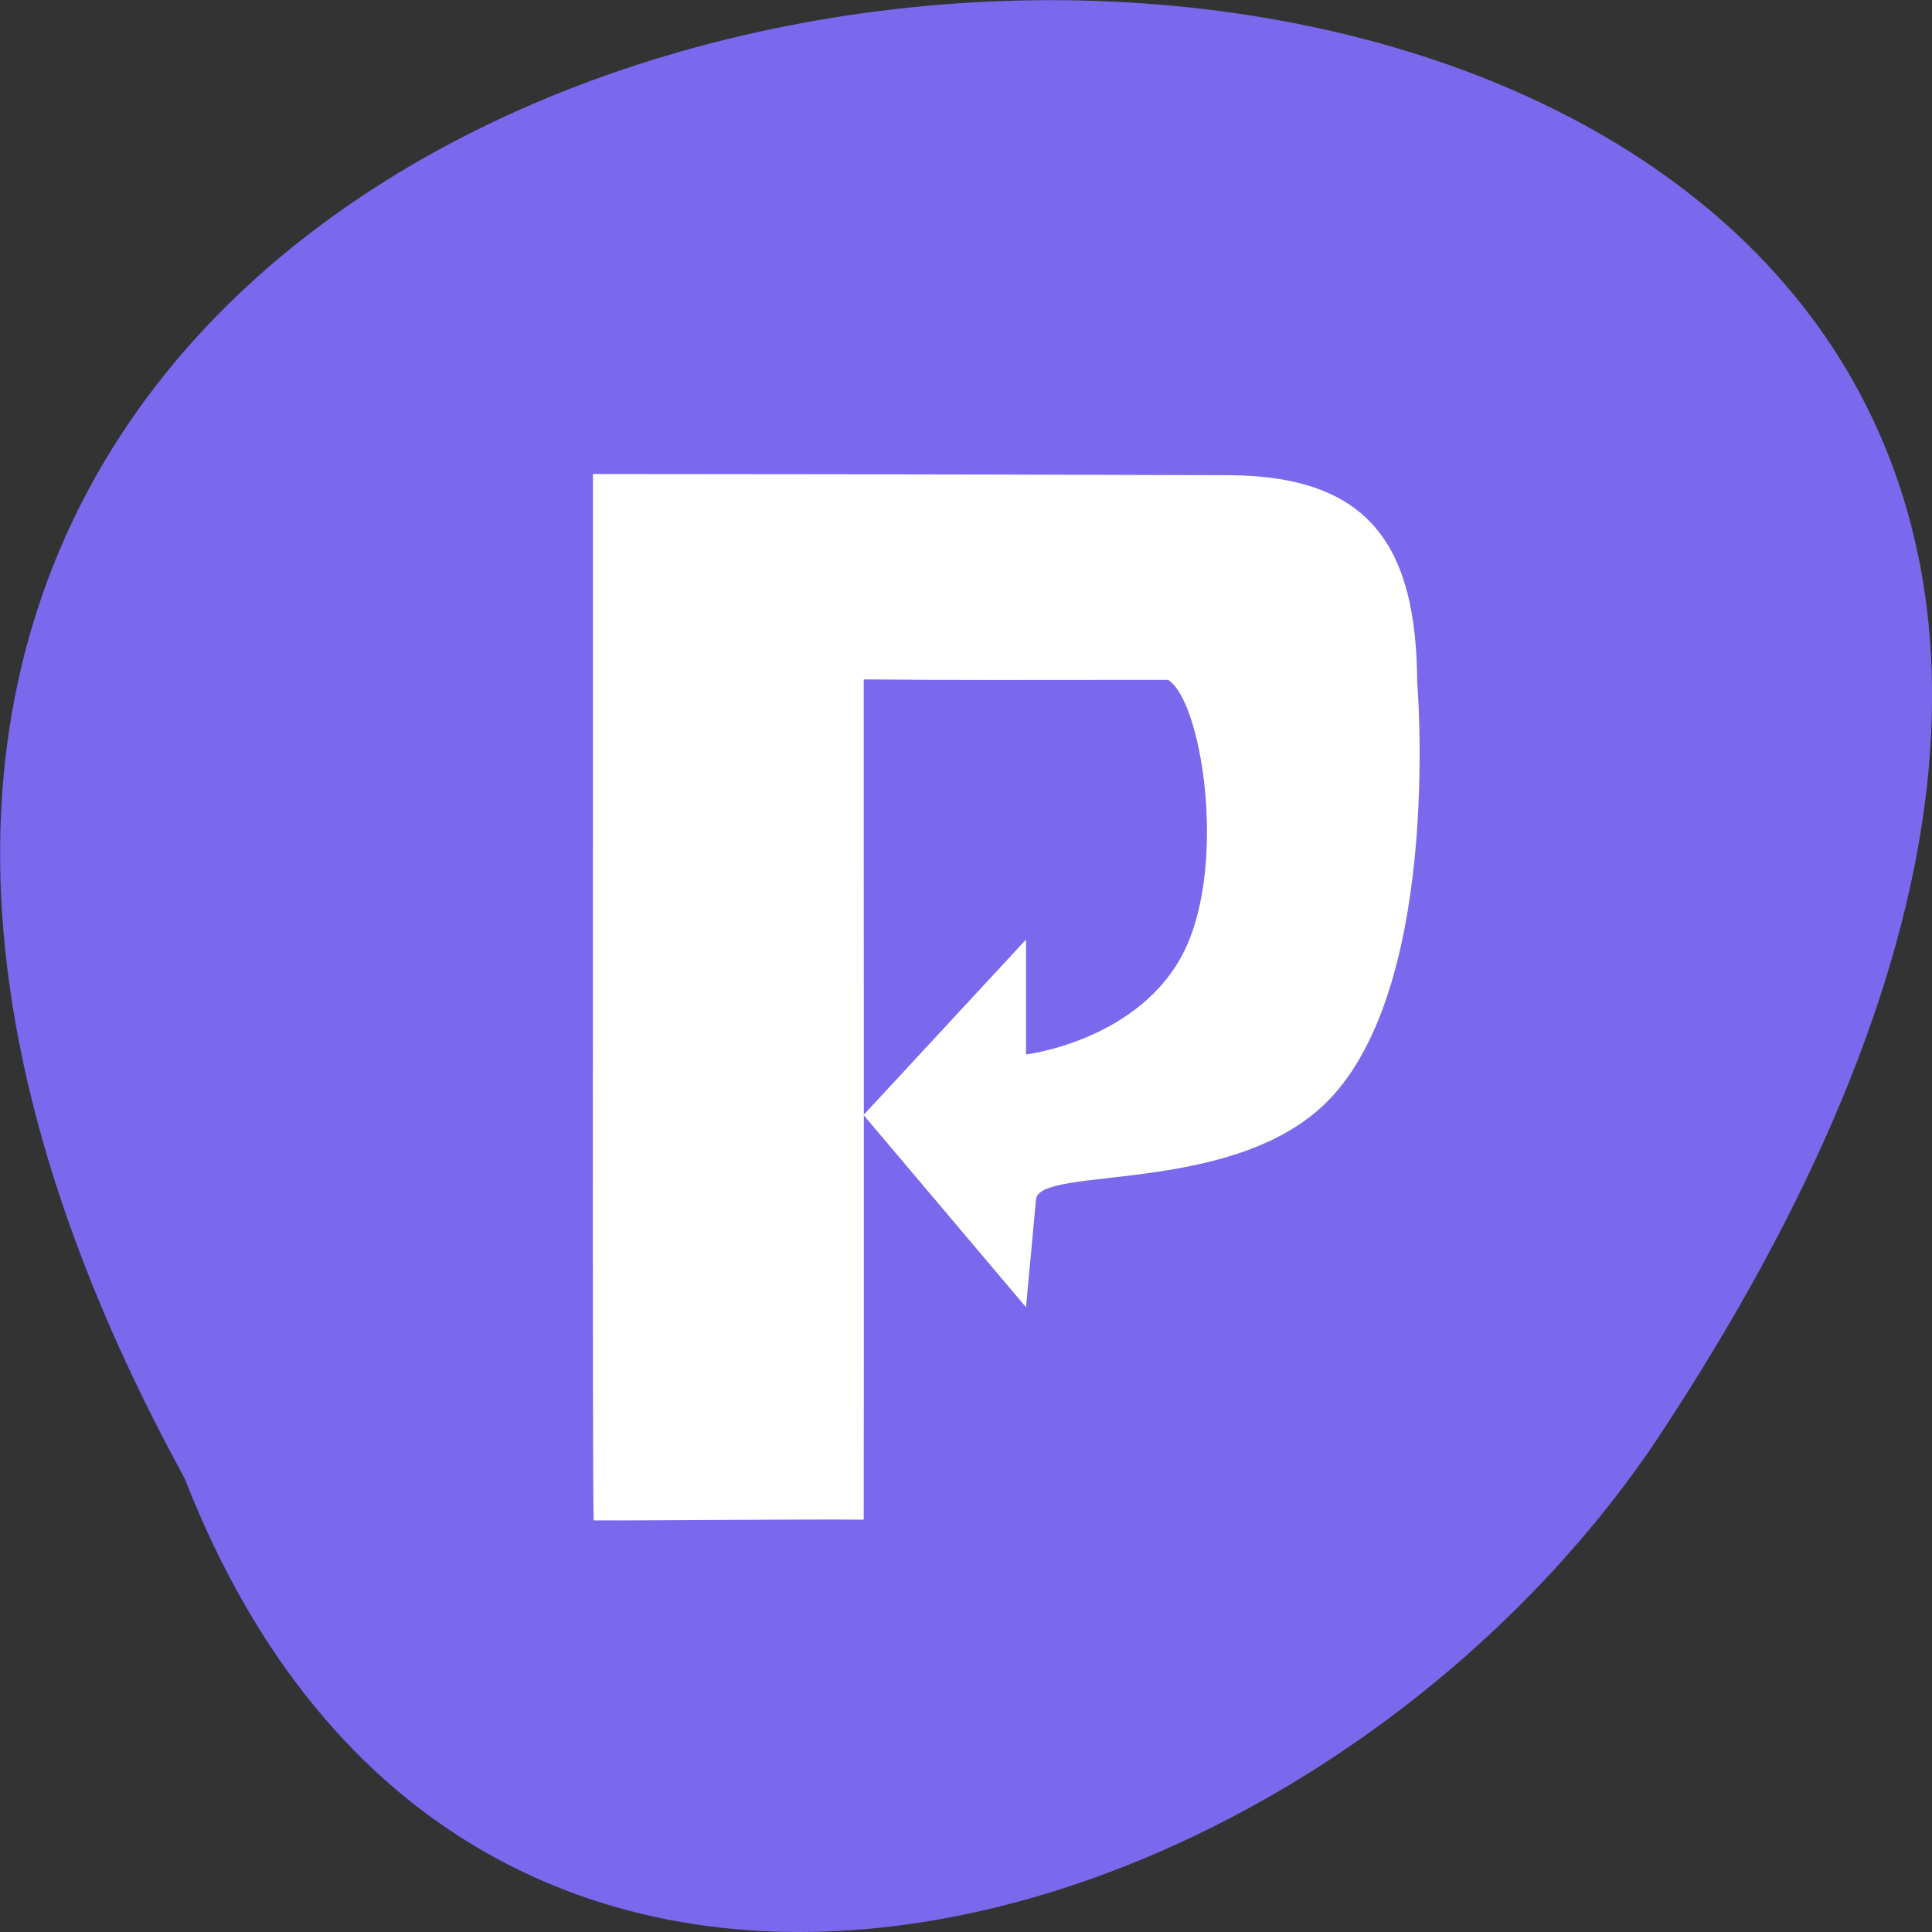 <svg xmlns="http://www.w3.org/2000/svg" viewBox="0 0 32 32"><rect x="0" y="0" width="32" height="32" fill="#333333" stroke="none"/><path d="m 3.059 24.488 c -17.41 -31.805 46.19 -33.3 24.301 -0.52 c -5.781 8.438 -19.613 12.551 -24.301 0.52" fill="#7a68ed"/><path d="m 23.473 11.262 c -0.023 -2.152 -0.73 -3.383 -3.125 -3.391 c -5.781 -0.02 -8.03 -0.016 -10.527 -0.02 c 0.004 5.766 -0.012 16.531 0.012 17.332 c 0.922 0.004 3.645 -0.023 4.473 -0.012 c 0.004 -1.938 0 -11.973 0 -13.918 c 1.547 0.016 2.754 0.008 5.04 0.008 c 0.555 0.336 0.984 3.02 0.273 4.484 c -0.723 1.473 -2.59 1.719 -2.625 1.719 v -1.902 l -2.691 2.906 l 2.691 3.184 l 0.164 -1.77 c 0 -0.605 3.379 -0.027 4.922 -1.738 c 1.813 -2.01 1.391 -6.883 1.391 -6.883" fill="#fff"/></svg>